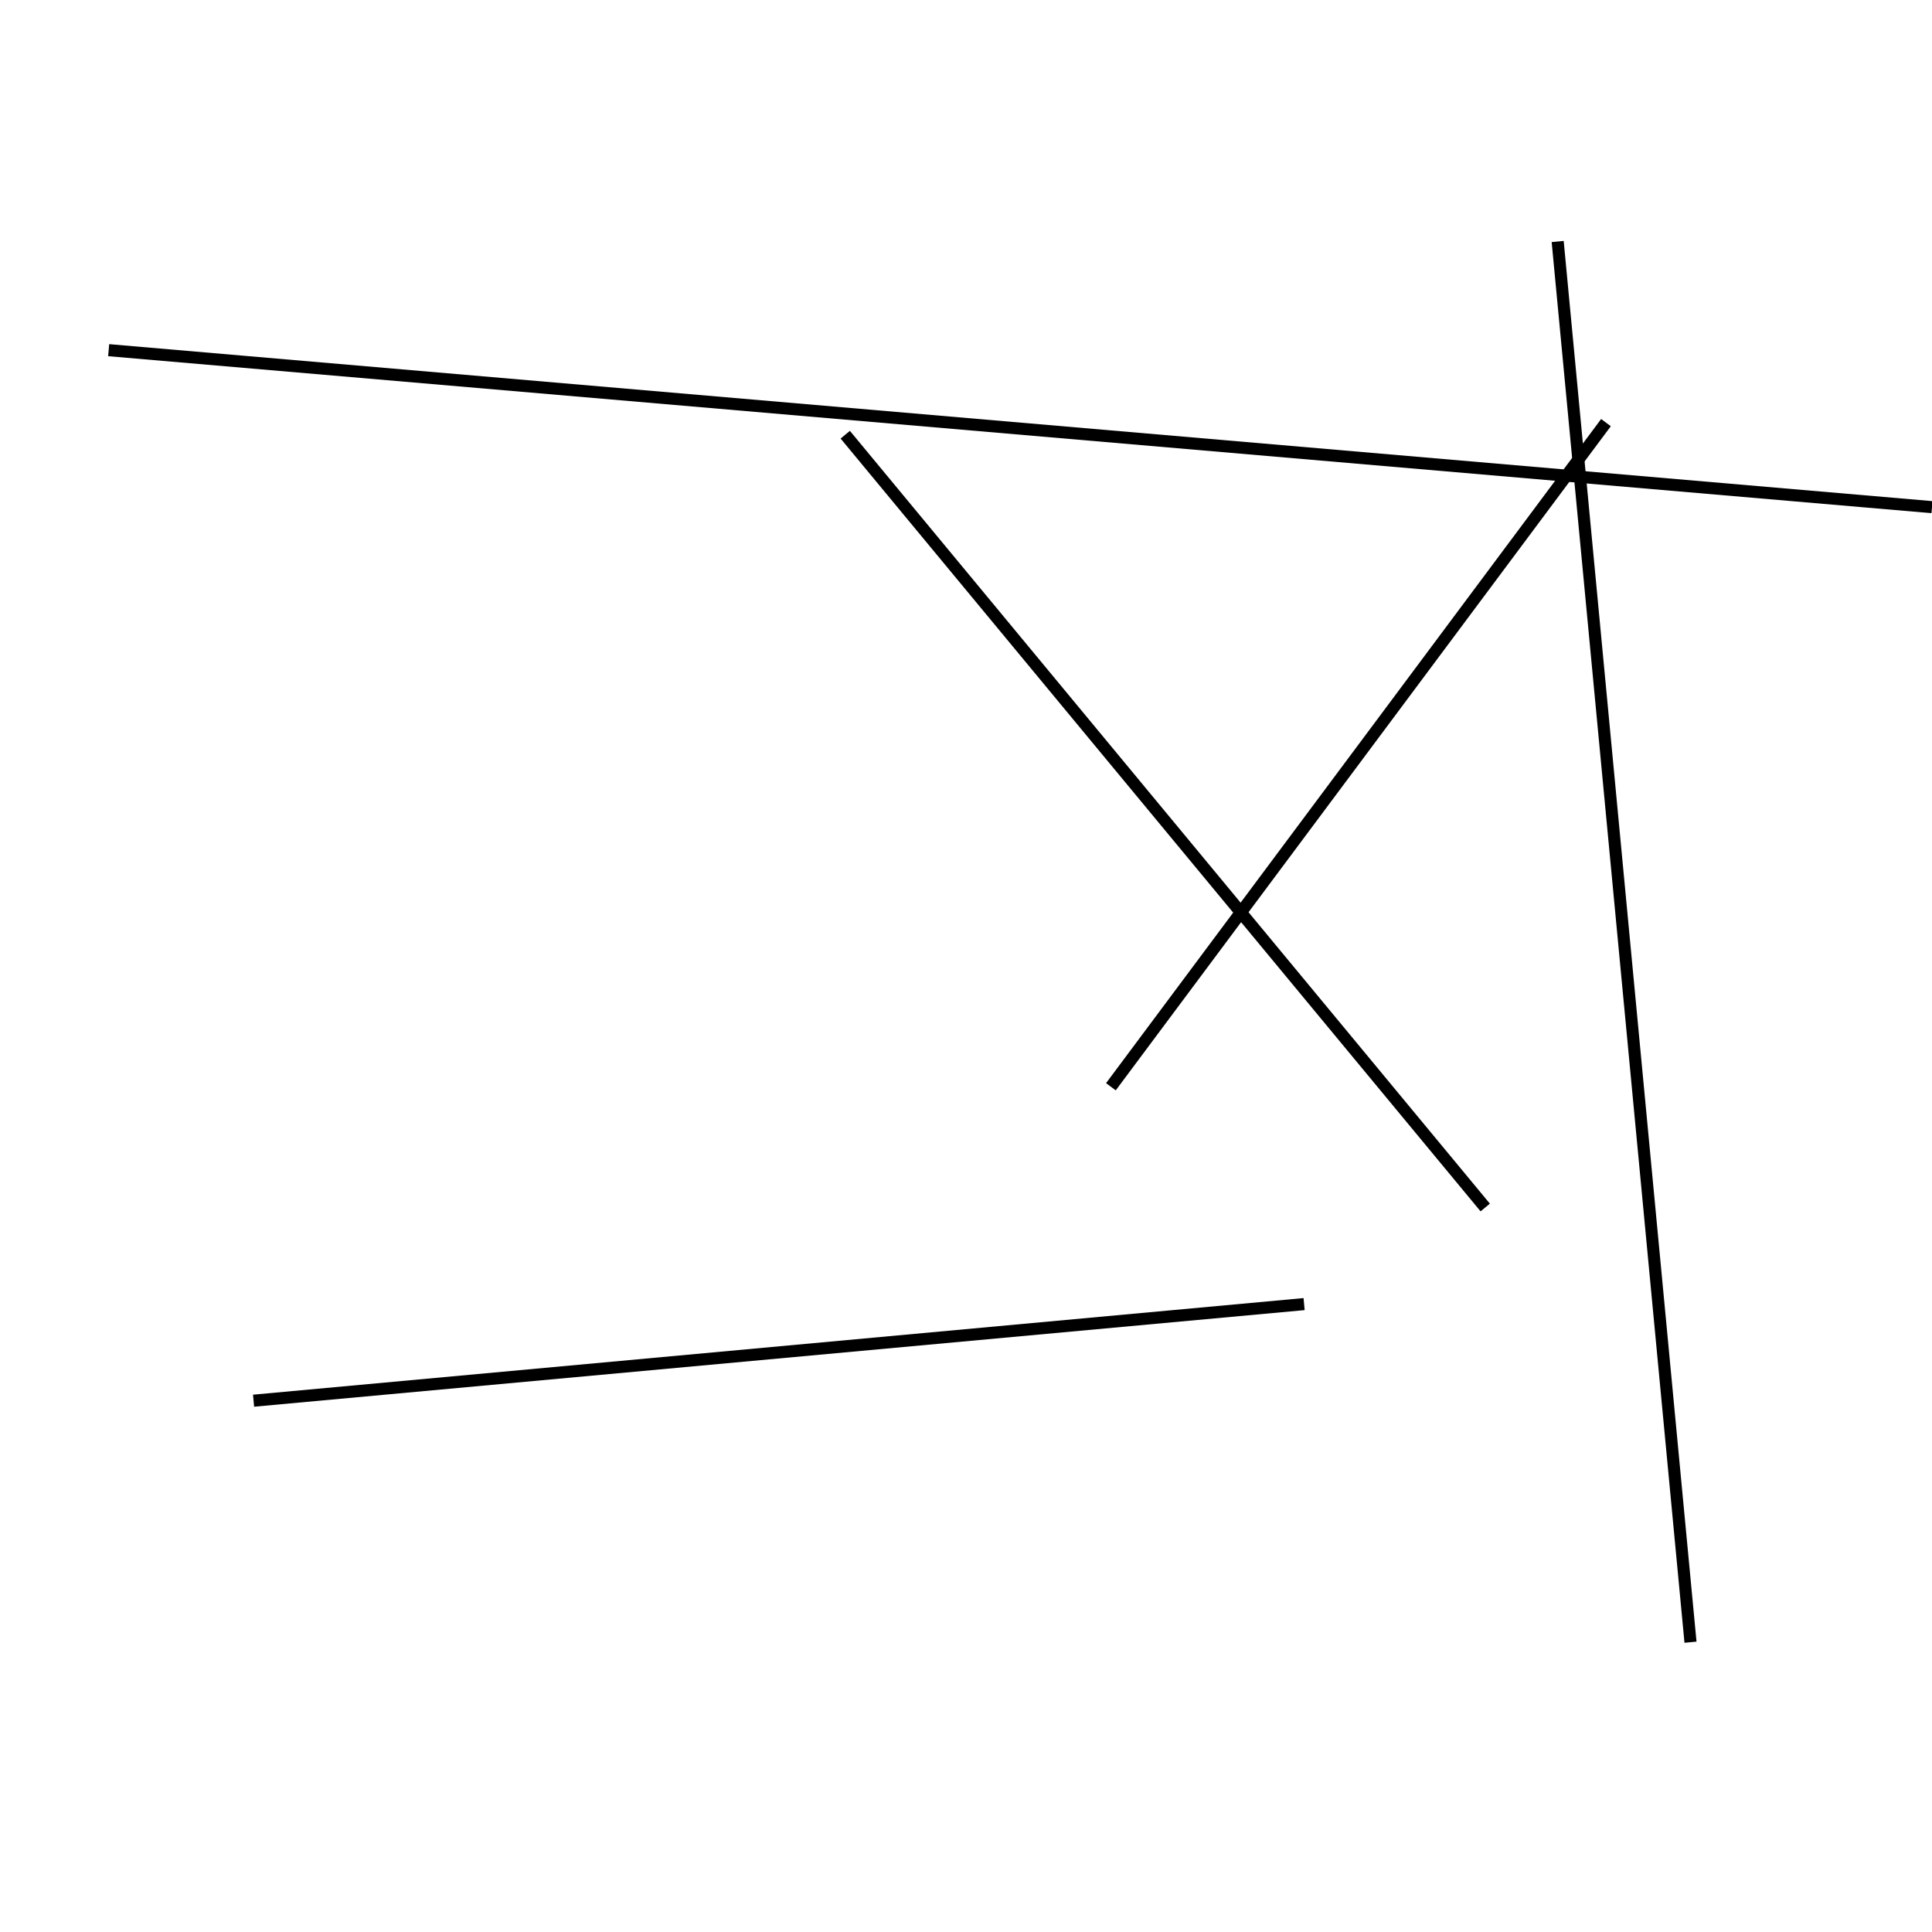 <?xml version="1.0" encoding="utf-8" ?>
<svg baseProfile="full" height="160" version="1.1" width="160" xmlns="http://www.w3.org/2000/svg" xmlns:ev="http://www.w3.org/2001/xml-events" xmlns:xlink="http://www.w3.org/1999/xlink"><defs /><line stroke="black" stroke-width="1" x1="160" x2="9" y1="42" y2="29" /><line stroke="black" stroke-width="1" x1="108" x2="21" y1="108" y2="116" /><line stroke="black" stroke-width="1" x1="123" x2="70" y1="100" y2="36" /><line stroke="black" stroke-width="1" x1="133" x2="92" y1="35" y2="90" /><line stroke="black" stroke-width="1" x1="129" x2="140" y1="20" y2="136" /></svg>